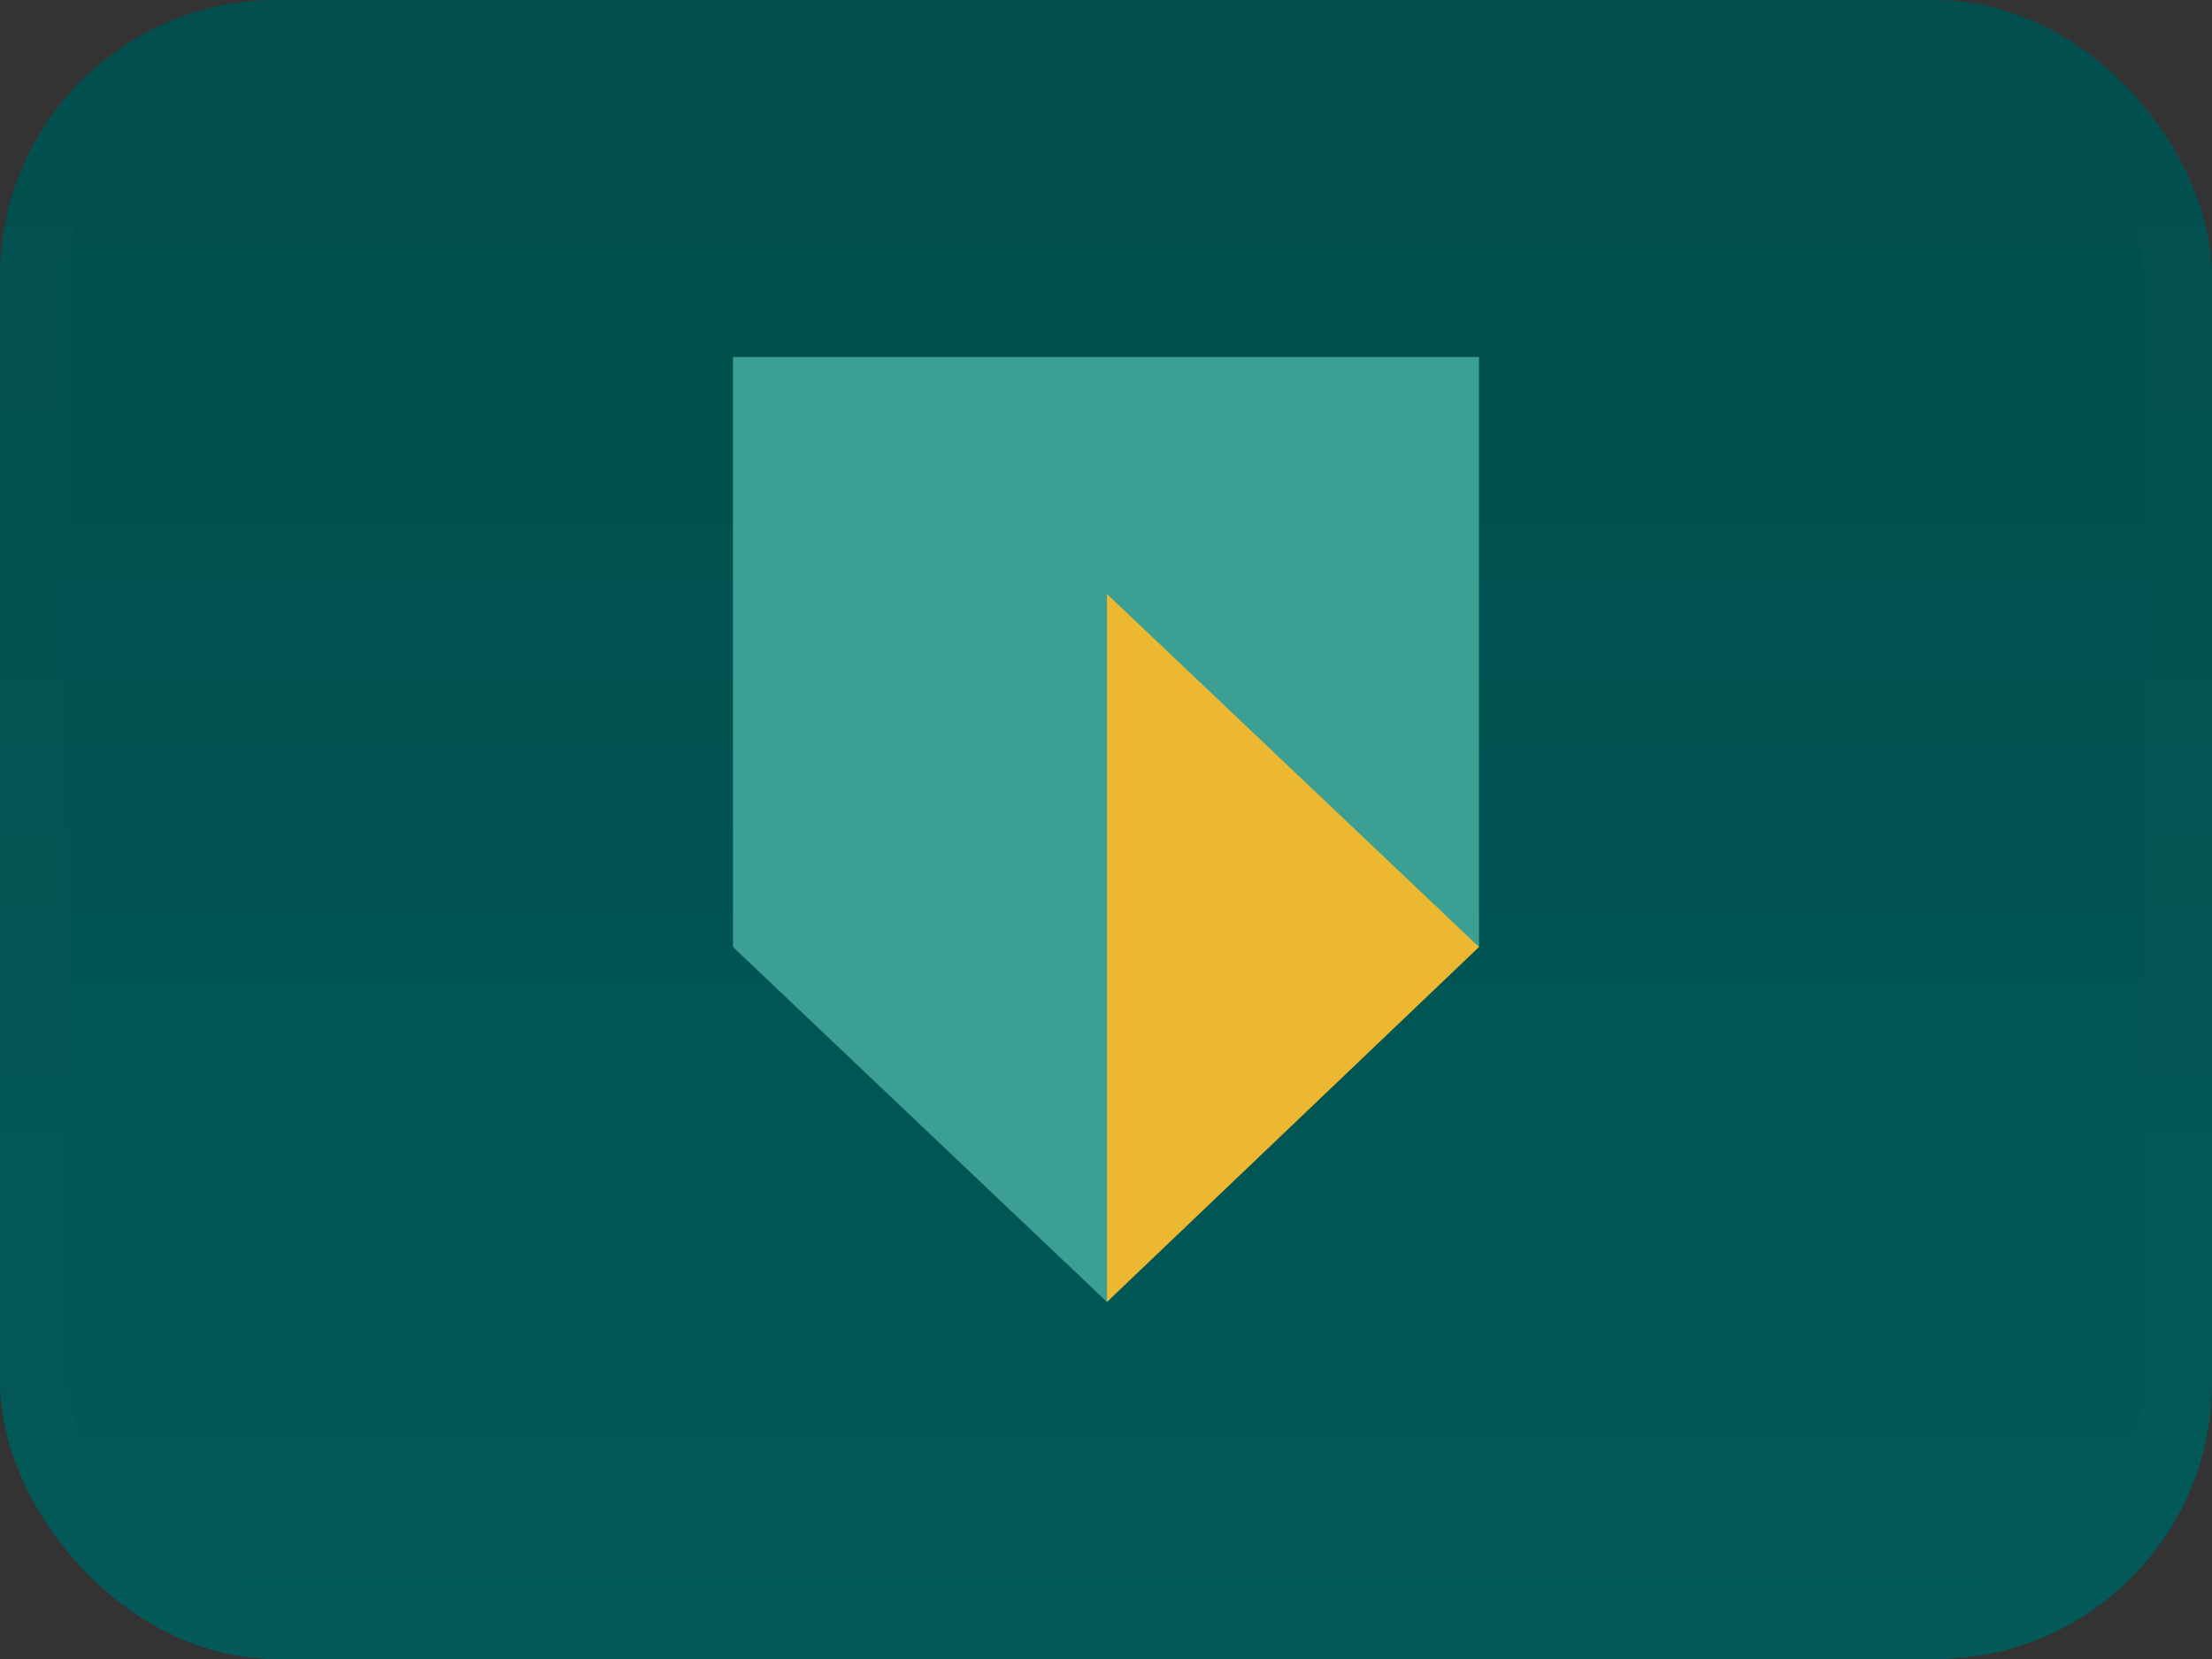<svg width="32" height="24" viewBox="0 0 32 24" fill="none" xmlns="http://www.w3.org/2000/svg">
<rect x="0" y="0" width="32" height="24" fill="#333333" stroke="none"/>
<rect width="32" height="24" rx="4" fill="url(#paint0_linear_10328_11193)"/>
<rect x="0.5" y="0.5" width="31" height="23" rx="3.5" stroke="white" stroke-opacity="0.01"/>
<g clip-path="url(#clip0_10328_11193)">
<path d="M21.396 13.7L16.014 18.835L15.971 18.726V8.456L21.367 13.591L21.396 13.7Z" fill="#ECB731"/>
<path d="M10.604 5.165H21.396V13.7L16.014 8.593V18.835L10.604 13.7V5.165Z" fill="#3B9F94"/>
</g>
<defs>
<linearGradient id="paint0_linear_10328_11193" x1="16" y1="0" x2="16" y2="24" gradientUnits="userSpaceOnUse">
<stop stop-color="#014E4E"/>
<stop offset="1" stop-color="#015958"/>
</linearGradient>
<clipPath id="clip0_10328_11193">
<rect width="10.792" height="13.67" fill="white" transform="translate(10.604 5.165)"/>
</clipPath>
</defs>
</svg>

